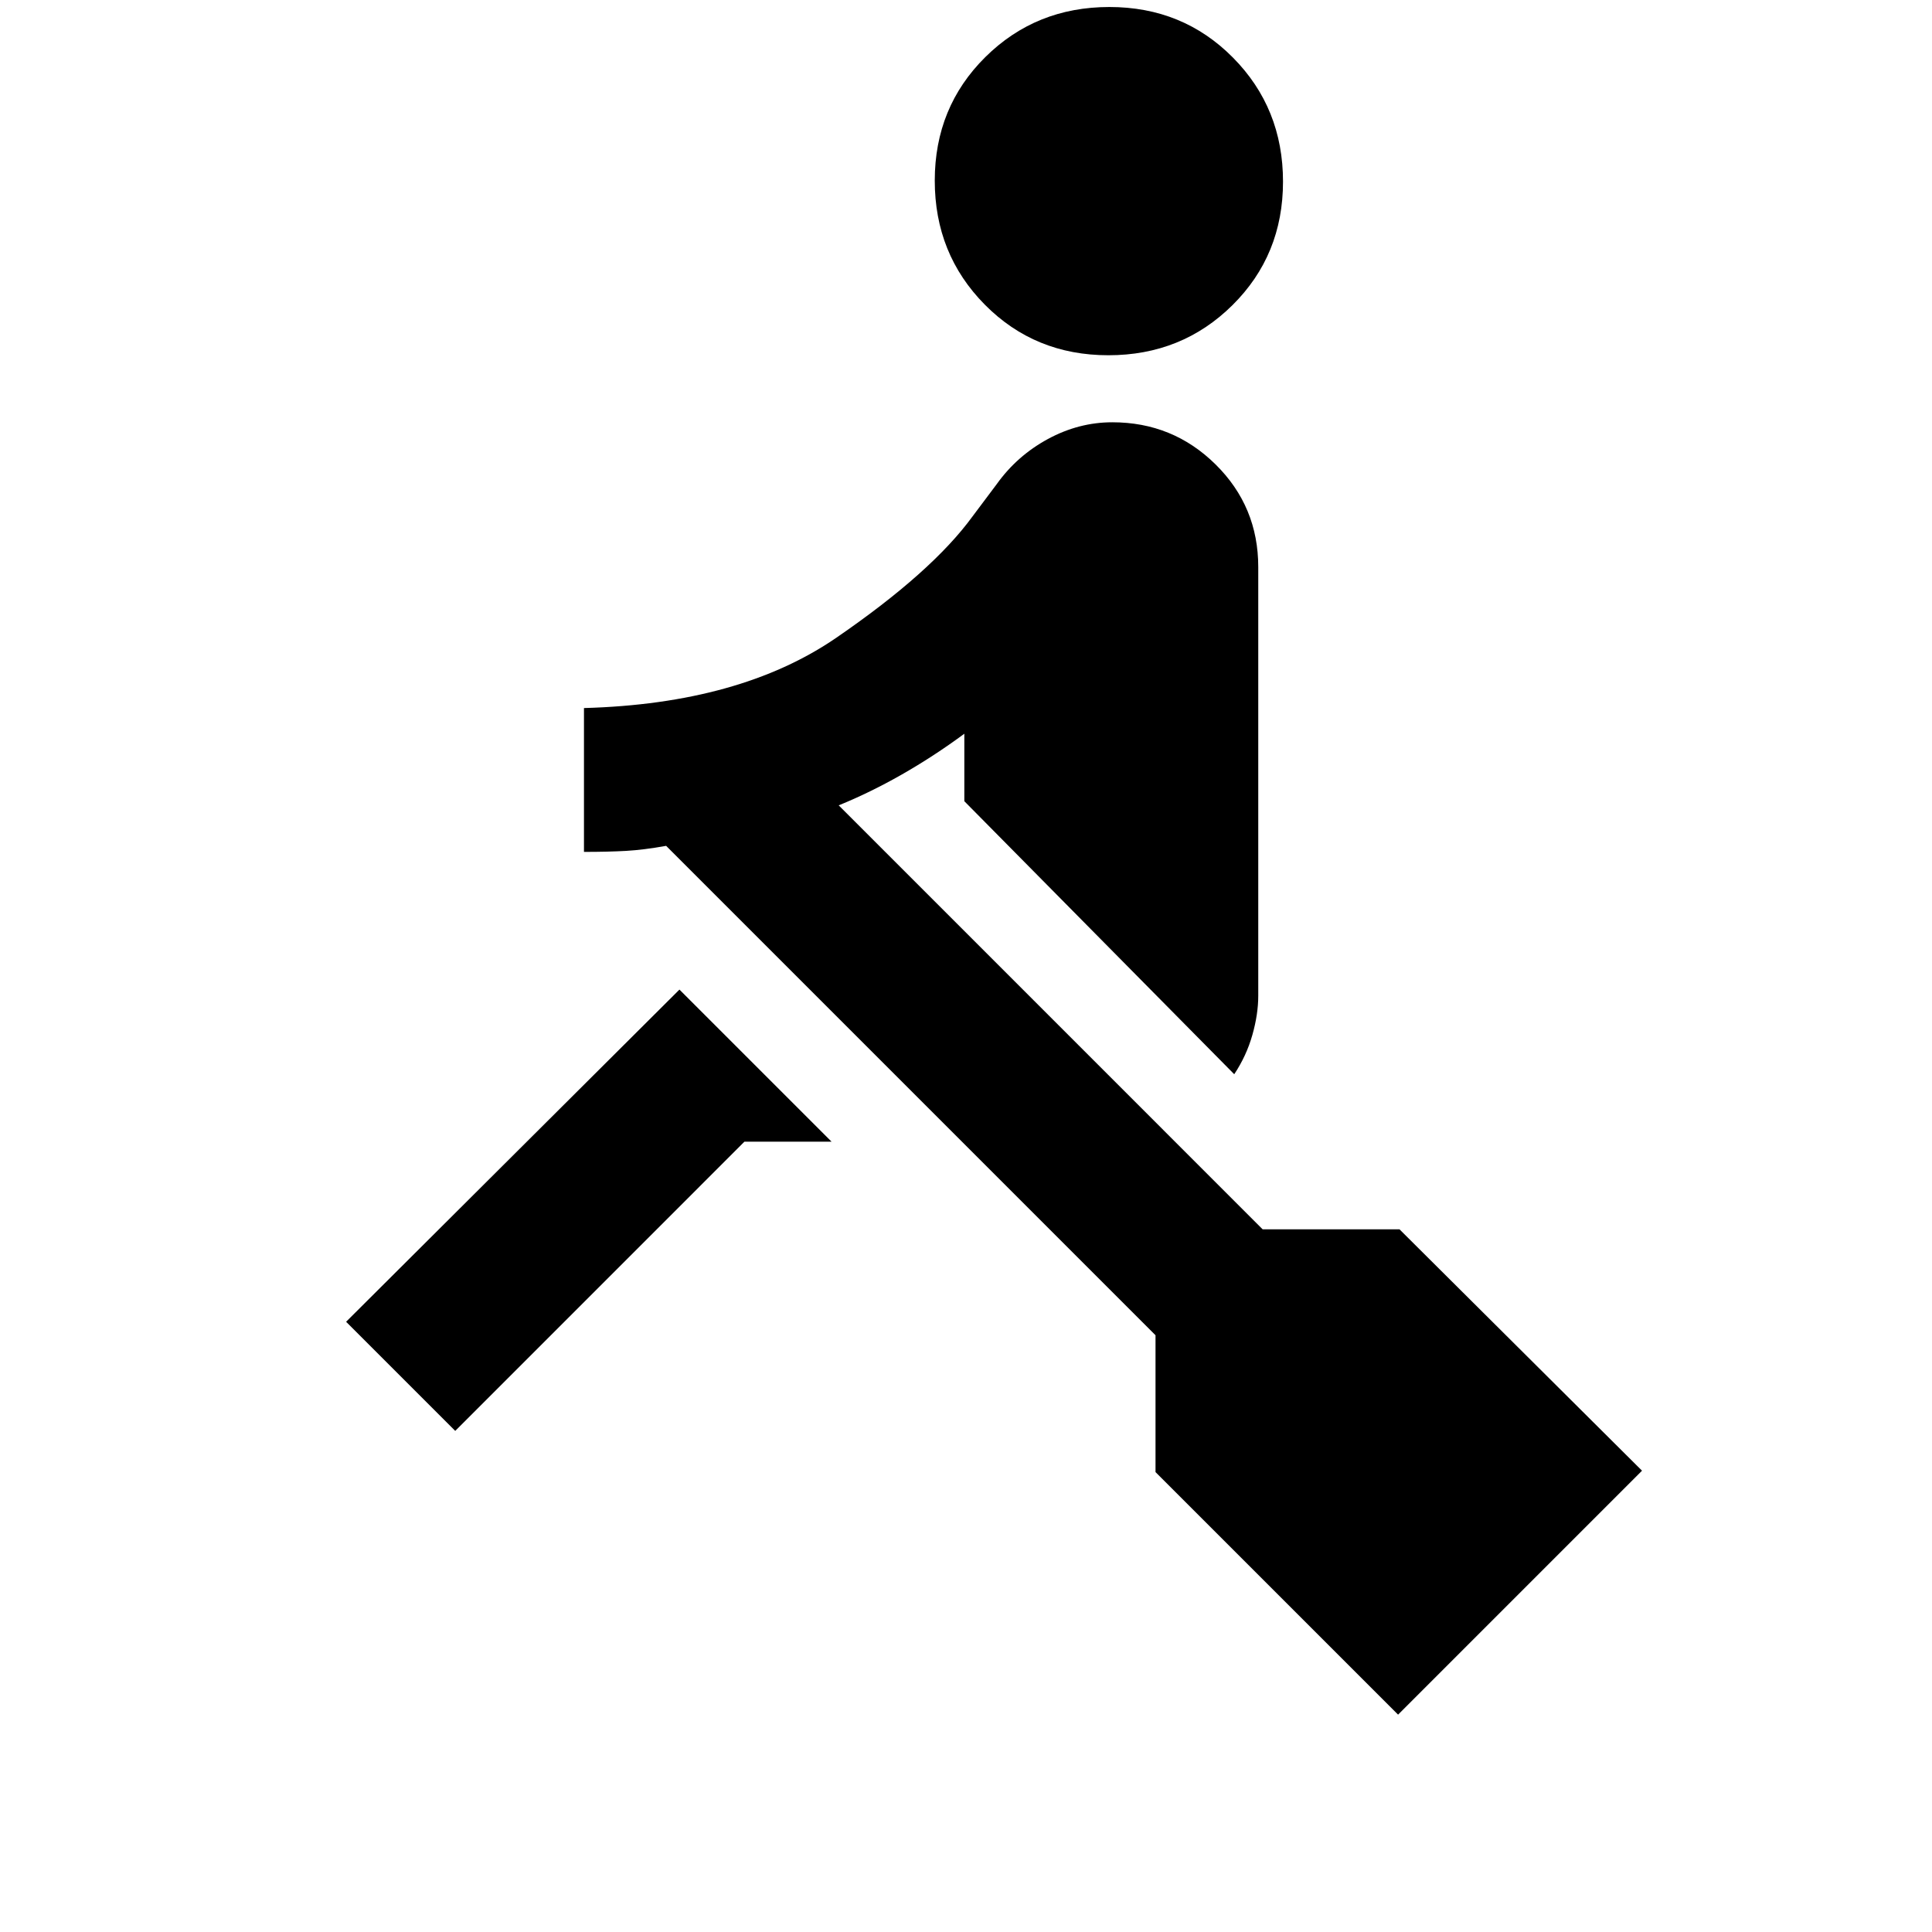 <svg xmlns="http://www.w3.org/2000/svg" height="20" viewBox="0 -960 960 960" width="20"><path d="M694.7-108 574.17-228.52v-68L331-539.7q-11.13 2-19.91 2.5-8.79.5-20.92.5v-71.47q77.57-2.13 125.29-34.87 47.71-32.74 67.84-60.44l12-16q10.07-14.06 25.4-22.38 15.34-8.31 32-8.31 30.09 0 51.3 20.93 21.22 20.93 21.22 51.02v213q0 9.18-2.94 19.52-2.93 10.35-9 19.48L479.17-561.89v-33.52q-15.24 11.24-31.06 20.26-15.83 9.02-31.37 15.32l210.65 210.66h68l120.52 119.95L694.7-108ZM226.2-249l-54.22-54.22 165.63-165.06 75.59 75.58h-43.31L226.2-249Zm324.55-534.48q-36.51 0-61.39-25.13-24.88-25.13-24.88-61.64 0-36.51 25.13-61.39 25.12-24.88 61.64-24.88 36.51 0 61.39 25.13 24.88 25.12 24.88 61.64 0 36.51-25.13 61.39-25.12 24.88-61.64 24.88Z"/></svg>